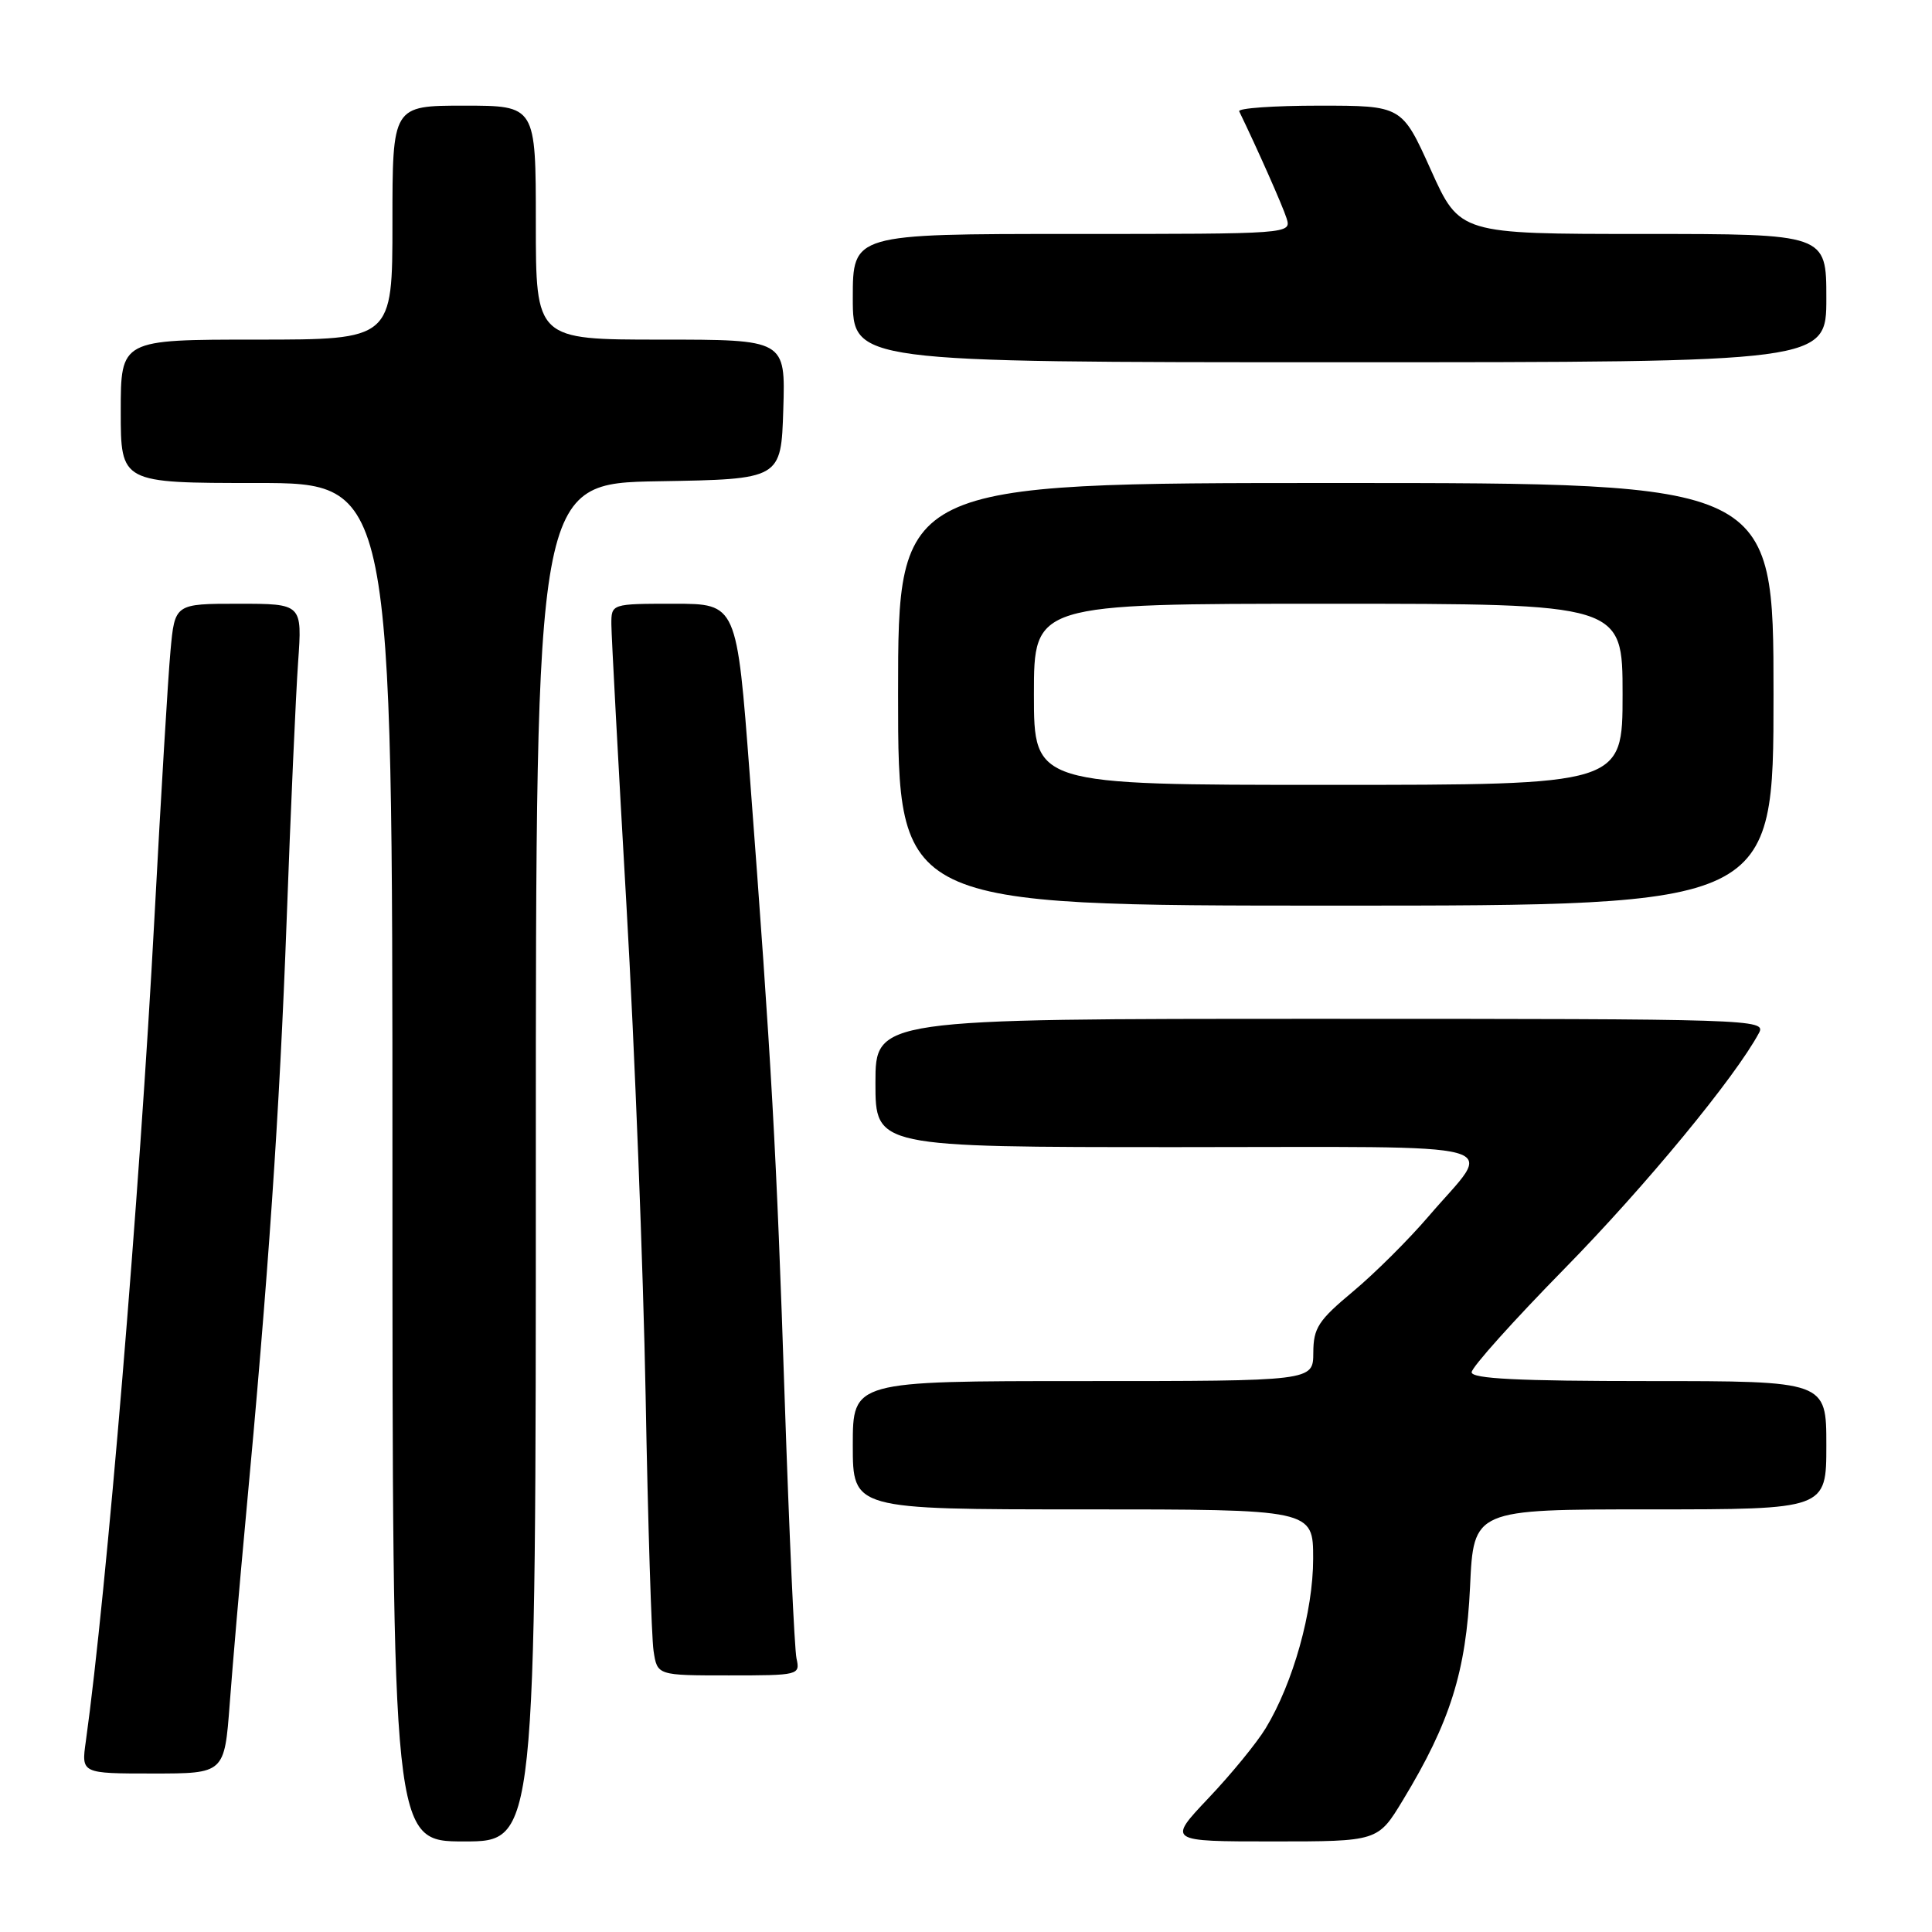 <?xml version="1.0" encoding="UTF-8" standalone="no"?>
<!DOCTYPE svg PUBLIC "-//W3C//DTD SVG 1.1//EN" "http://www.w3.org/Graphics/SVG/1.1/DTD/svg11.dtd" >
<svg xmlns="http://www.w3.org/2000/svg" xmlns:xlink="http://www.w3.org/1999/xlink" version="1.1" viewBox="0 0 256 256">
 <g >
 <path fill="currentColor"
d=" M 71.00 154.02 C 71.00 64.05 71.00 64.05 87.25 63.77 C 103.50 63.50 103.50 63.50 103.79 54.25 C 104.08 45.00 104.08 45.00 87.54 45.00 C 71.00 45.00 71.00 45.00 71.00 29.50 C 71.00 14.00 71.00 14.00 61.50 14.00 C 52.00 14.00 52.00 14.00 52.00 29.50 C 52.00 45.00 52.00 45.00 34.00 45.00 C 16.00 45.00 16.00 45.00 16.00 54.50 C 16.00 64.00 16.00 64.00 34.00 64.00 C 52.00 64.00 52.00 64.00 52.00 154.00 C 52.00 244.00 52.00 244.00 61.50 244.00 C 71.00 244.00 71.00 244.00 71.00 154.02 Z  M 185.89 238.53 C 192.16 228.20 194.27 221.46 194.79 210.25 C 195.26 200.00 195.26 200.00 218.63 200.00 C 242.00 200.00 242.00 200.00 242.00 191.50 C 242.00 183.00 242.00 183.00 218.50 183.00 C 201.18 183.00 195.00 182.69 195.00 181.83 C 195.00 181.18 200.55 174.99 207.33 168.08 C 218.06 157.14 229.92 142.75 233.08 136.86 C 234.04 135.06 232.27 135.00 175.04 135.00 C 116.00 135.00 116.00 135.00 116.00 143.50 C 116.00 152.00 116.00 152.00 156.04 152.00 C 201.60 152.00 197.99 151.01 189.32 161.14 C 186.67 164.24 182.15 168.74 179.27 171.14 C 174.68 174.97 174.03 175.96 174.02 179.25 C 174.00 183.00 174.00 183.00 143.50 183.00 C 113.00 183.00 113.00 183.00 113.00 191.50 C 113.00 200.00 113.00 200.00 143.50 200.00 C 174.00 200.00 174.00 200.00 174.00 206.53 C 174.00 213.52 171.35 223.00 167.71 229.00 C 166.54 230.93 163.14 235.09 160.14 238.25 C 154.70 244.00 154.70 244.00 168.64 244.00 C 182.58 244.00 182.58 244.00 185.89 238.53 Z  M 30.44 225.75 C 30.82 220.66 31.76 209.75 32.53 201.50 C 35.56 169.15 37.04 147.41 37.98 122.00 C 38.51 107.42 39.20 92.01 39.50 87.75 C 40.05 80.00 40.05 80.00 31.60 80.00 C 23.16 80.00 23.16 80.00 22.59 86.25 C 22.27 89.69 21.32 105.55 20.47 121.50 C 18.50 158.46 14.12 211.06 11.37 230.75 C 10.77 235.00 10.77 235.00 20.26 235.00 C 29.74 235.00 29.74 235.00 30.44 225.75 Z  M 105.54 219.75 C 105.27 218.51 104.57 203.10 103.98 185.50 C 102.88 152.38 102.26 141.27 99.35 102.75 C 97.63 80.00 97.63 80.00 89.32 80.00 C 81.00 80.00 81.00 80.00 81.01 82.75 C 81.02 84.26 81.92 101.03 83.01 120.00 C 84.10 138.97 85.24 168.22 85.55 185.00 C 85.85 201.78 86.33 216.96 86.60 218.75 C 87.09 222.00 87.09 222.00 96.56 222.00 C 105.87 222.00 106.03 221.96 105.54 219.75 Z  M 235.00 92.00 C 235.00 64.00 235.00 64.00 177.00 64.00 C 119.00 64.00 119.00 64.00 119.00 92.00 C 119.00 120.00 119.00 120.00 177.00 120.00 C 235.00 120.00 235.00 120.00 235.00 92.00 Z  M 242.00 39.50 C 242.00 31.00 242.00 31.00 217.71 31.00 C 193.42 31.00 193.42 31.00 189.59 22.50 C 185.76 14.00 185.76 14.00 174.80 14.00 C 168.77 14.00 164.00 14.34 164.20 14.75 C 166.65 19.81 169.94 27.24 170.47 28.90 C 171.13 31.00 171.13 31.00 142.07 31.00 C 113.00 31.00 113.00 31.00 113.00 39.50 C 113.00 48.00 113.00 48.00 177.50 48.00 C 242.00 48.00 242.00 48.00 242.00 39.50 Z  M 137.00 92.00 C 137.00 80.00 137.00 80.00 176.00 80.00 C 215.00 80.00 215.00 80.00 215.00 92.00 C 215.00 104.00 215.00 104.00 176.00 104.00 C 137.00 104.00 137.00 104.00 137.00 92.00 Z "/>
</g>
</svg>